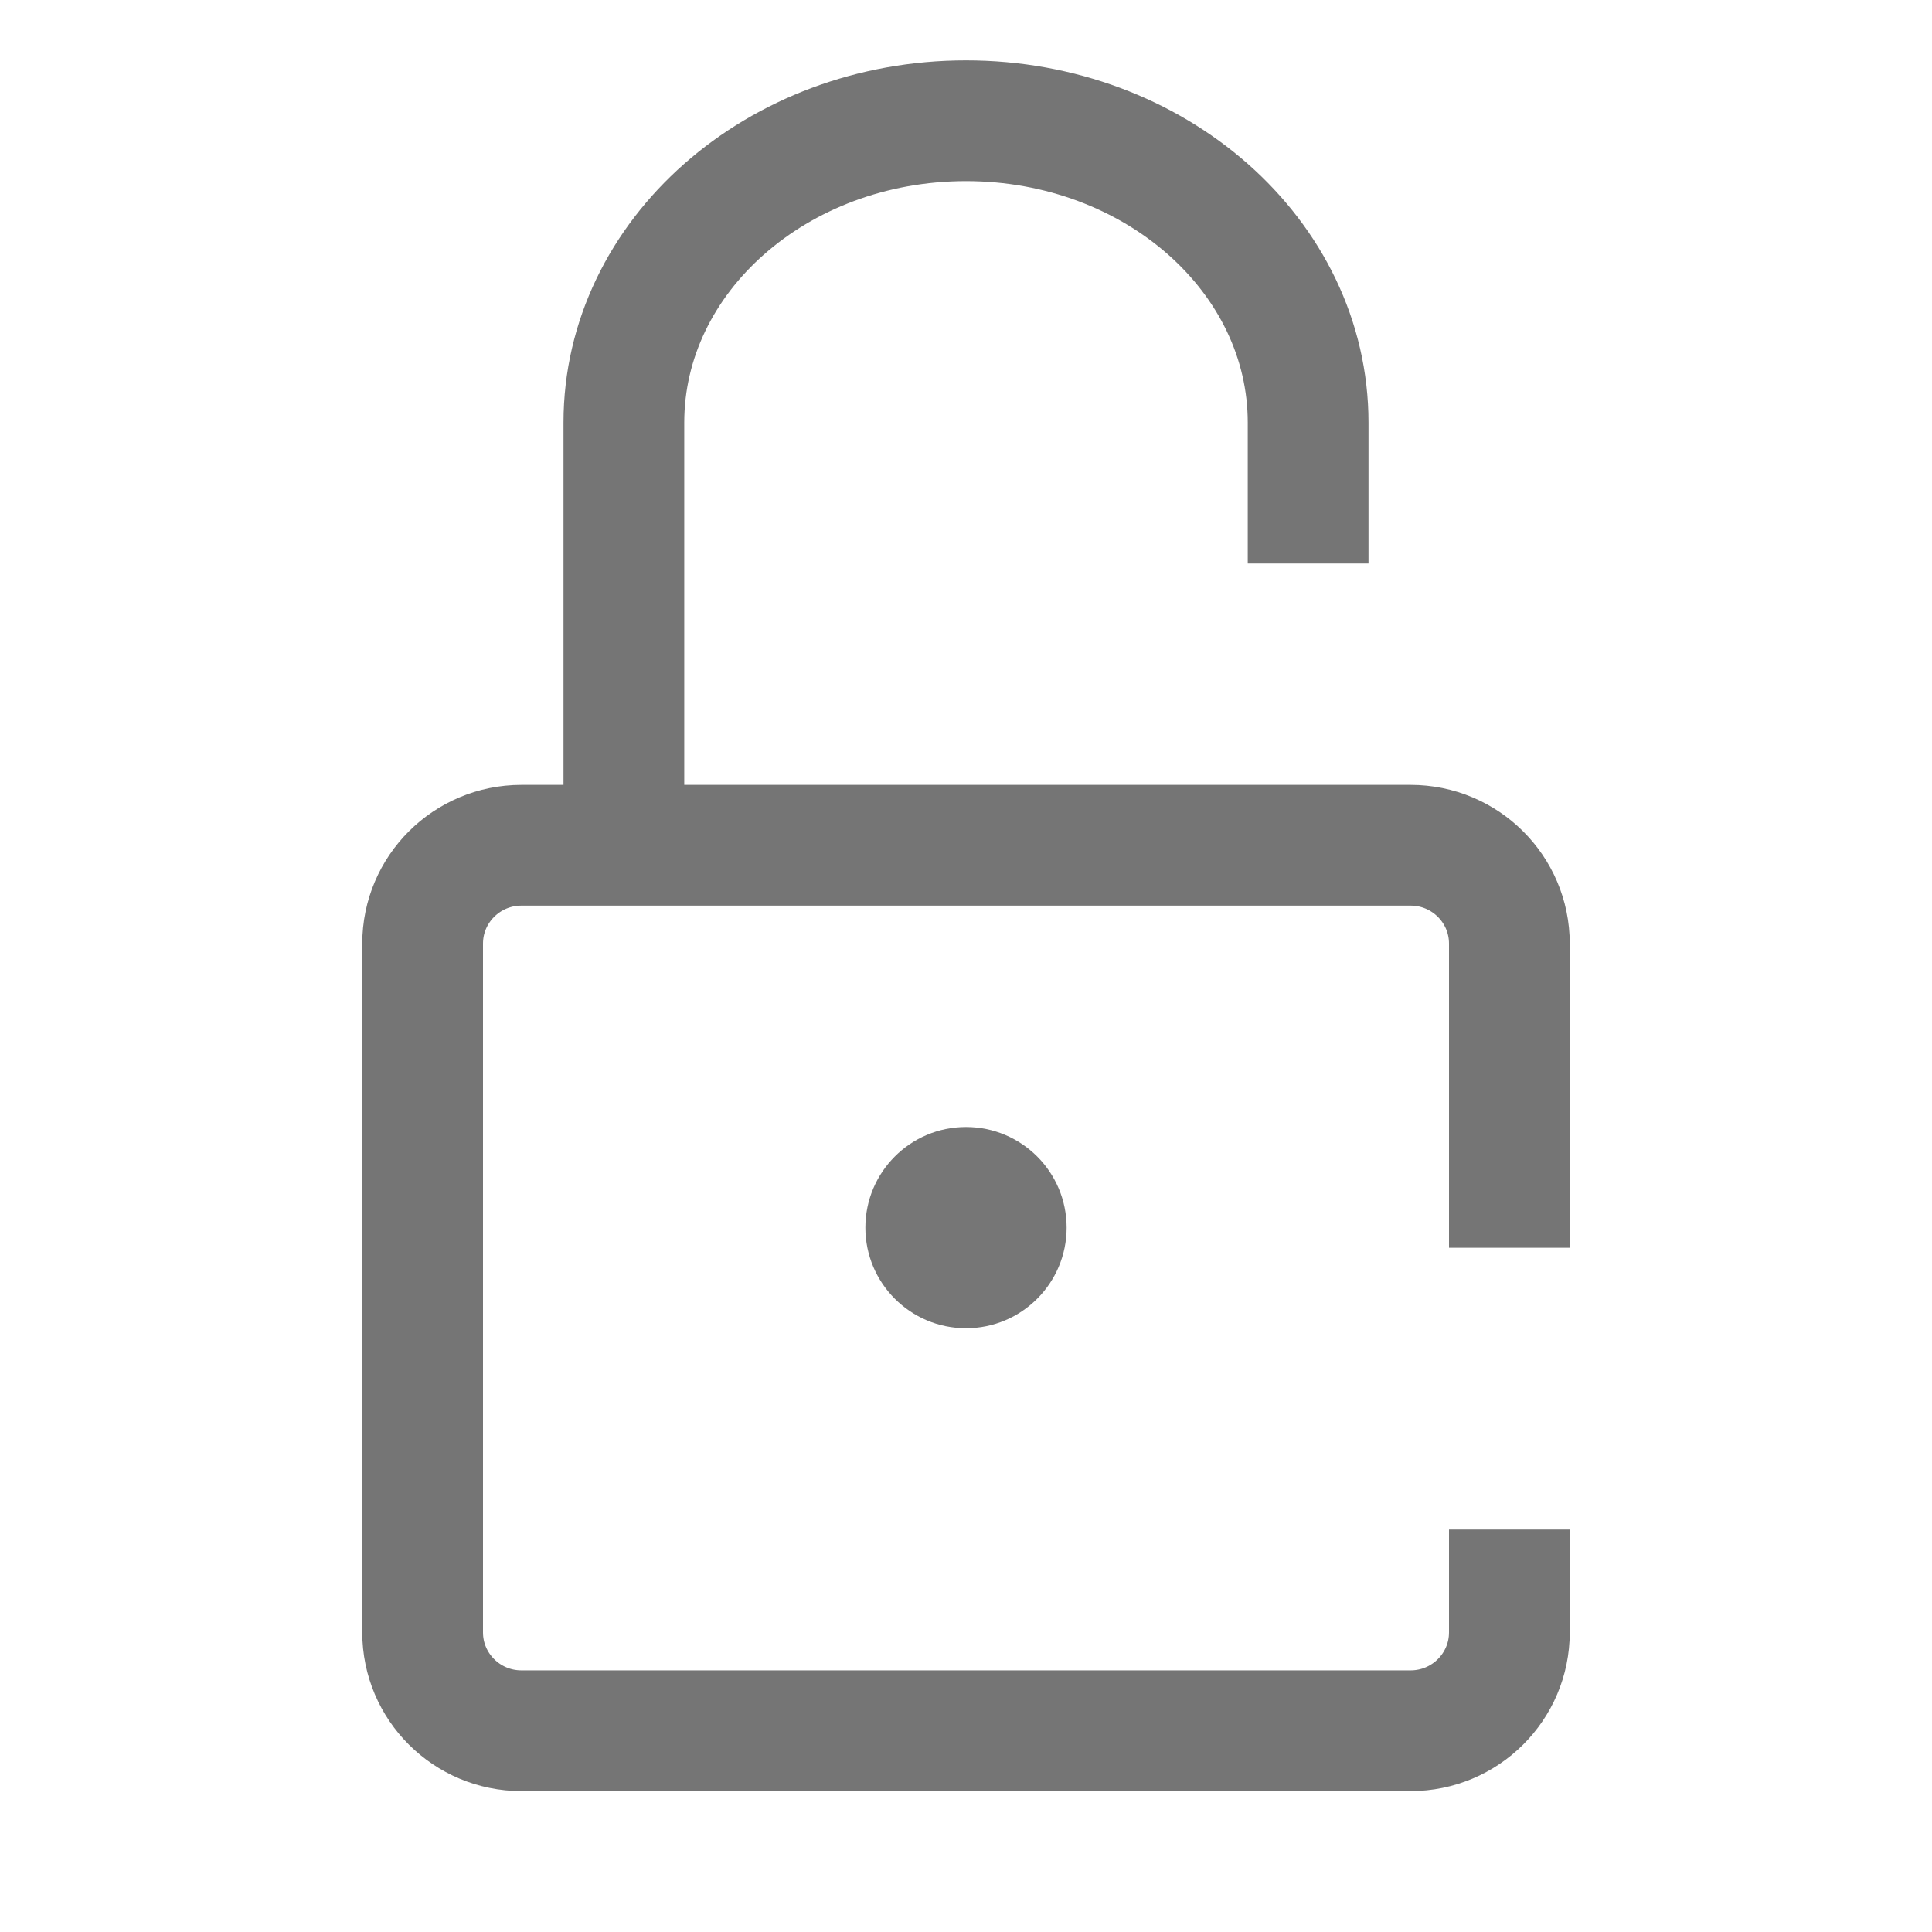 <?xml version="1.0" encoding="UTF-8"?>
<svg width="48px" height="48px" viewBox="0 0 48 48" version="1.1" xmlns="http://www.w3.org/2000/svg"
>
    <!-- Generator: Sketch 54.1 (76490) - https://sketchapp.com -->
    <title>_icon/not_private/l/inactive</title>
    <desc>Created with Sketch.</desc>
    <g id="_icon/not_private/l/inactive" stroke="none" stroke-width="1" fill="none" fill-rule="evenodd">
        <path d="M37.5,38 L37.5,40.556 C37.5,41.906 36.401,43 35.045,43 L12.955,43 C11.599,43 10.5,41.906 10.5,40.556 L10.5,23.444 C10.5,22.094 11.599,21 12.955,21 L35.045,21 C36.401,21 37.5,22.094 37.5,23.444 L37.5,31"
              id="Rectangle" stroke="#757575" stroke-width="3" strokeLinecap="round"></path>
        <path d="M15.5,20 L15.5,10.5 C15.5,6.358 19.306,3 24,3 C28.694,3 32.5,6.358 32.5,10.5 L32.5,14"
              id="Rectangle" stroke="#757575" stroke-width="3" strokeLinecap="round"></path>
        <circle id="Oval" fill="#767676" cx="24" cy="30.5" r="2.5"></circle>
    </g>
</svg>